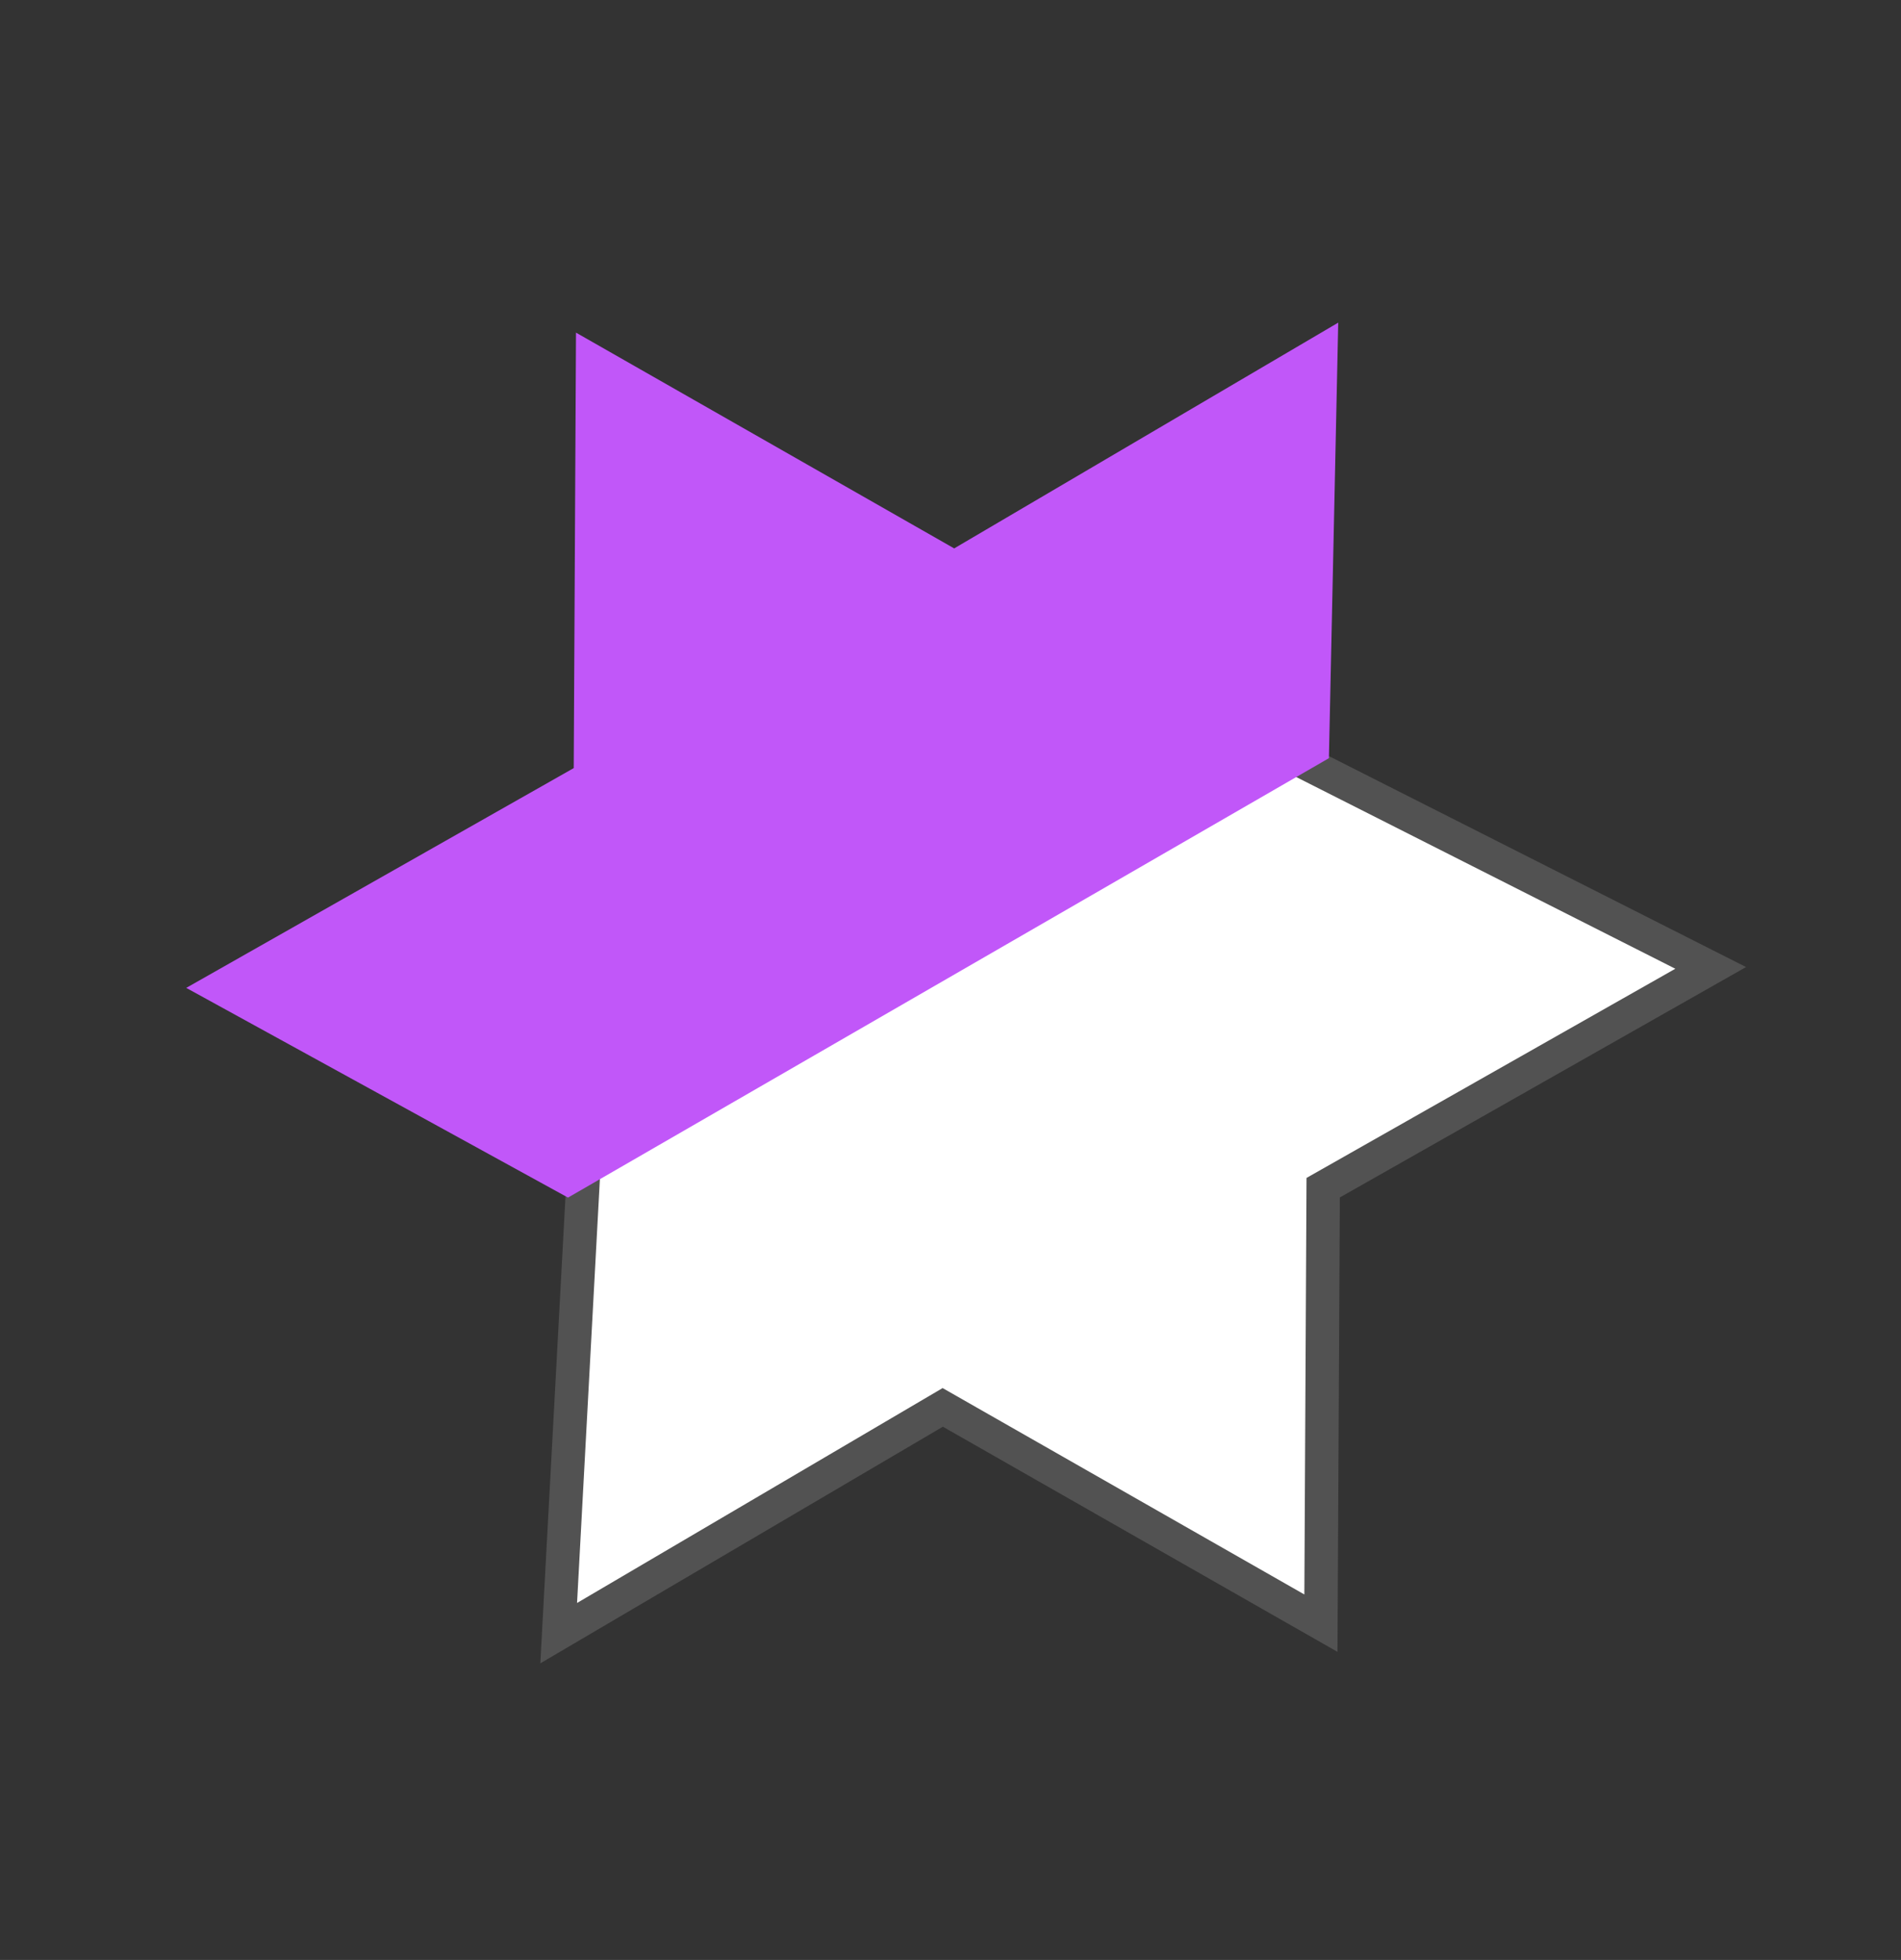 <svg width="455" height="469" viewBox="0 0 455 469" fill="none" xmlns="http://www.w3.org/2000/svg">
<rect x="0" y="0" width="455" height="469" fill="#333333" stroke="none"/>
<g clip-path="url(#clip0_1305_515)">
<path d="M225.644 336.779L316.159 388.412L316.701 284.207L409.45 231.612L295.5 174L140.5 265L133.721 390.804L225.644 336.779Z" fill="white" stroke="#525252" stroke-width="8"/>
<path d="M228.38 131.229L137.864 79.596L137.322 183.801L44.574 236.396L135.954 286.576L318.069 181.432L320.302 77.204L228.38 131.229Z" fill="#C157F9"/>
</g>
<defs>
<clipPath id="clip0_1305_515">
<rect width="454.023" height="468.008" fill="white"/>
</clipPath>
</defs>
</svg>
